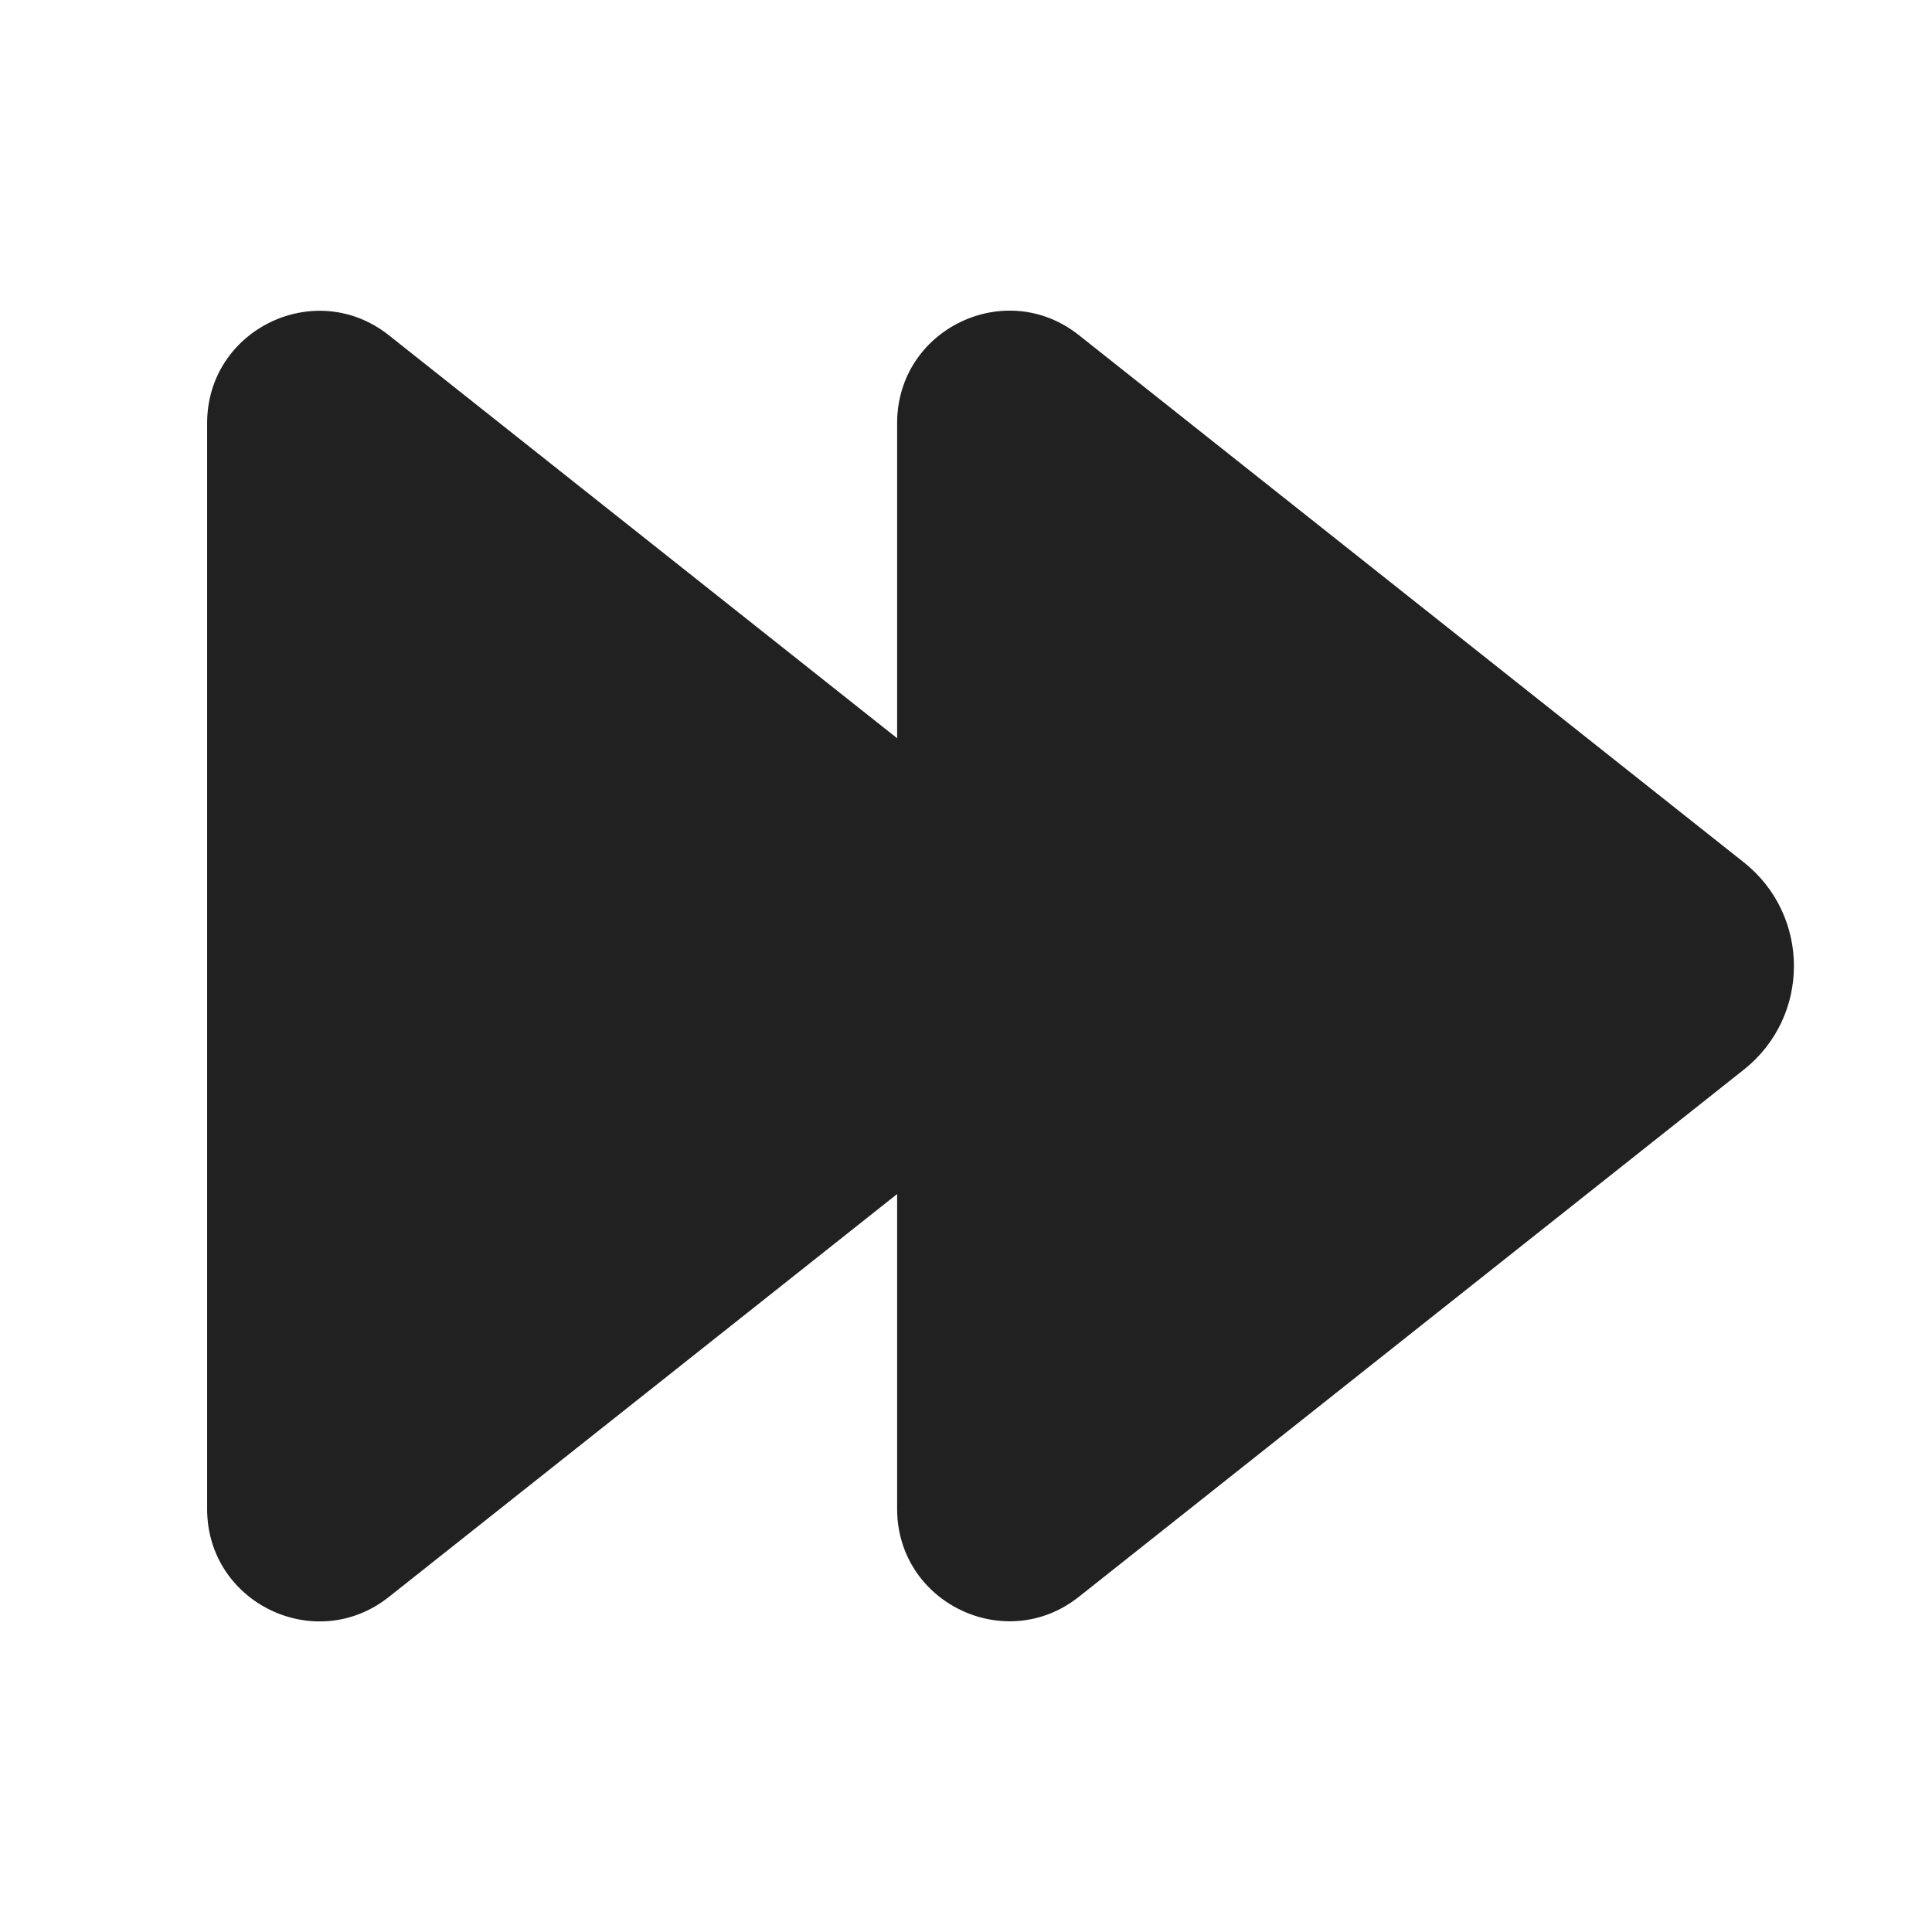 <svg width="28" height="28" viewBox="0 0 28 28" fill="none" xmlns="http://www.w3.org/2000/svg">
<path d="M15.636 4.857C14.571 4.012 13.002 4.771 13.002 6.13V10.699L5.636 4.859C4.571 4.014 3.002 4.773 3.002 6.132V21.871C3.002 23.23 4.571 23.989 5.636 23.144L13.002 17.305V21.869C13.002 23.228 14.571 23.987 15.636 23.142L25.273 15.502C26.241 14.735 26.241 13.266 25.273 12.498L15.636 4.857Z" fill="#212121"/>
</svg>
